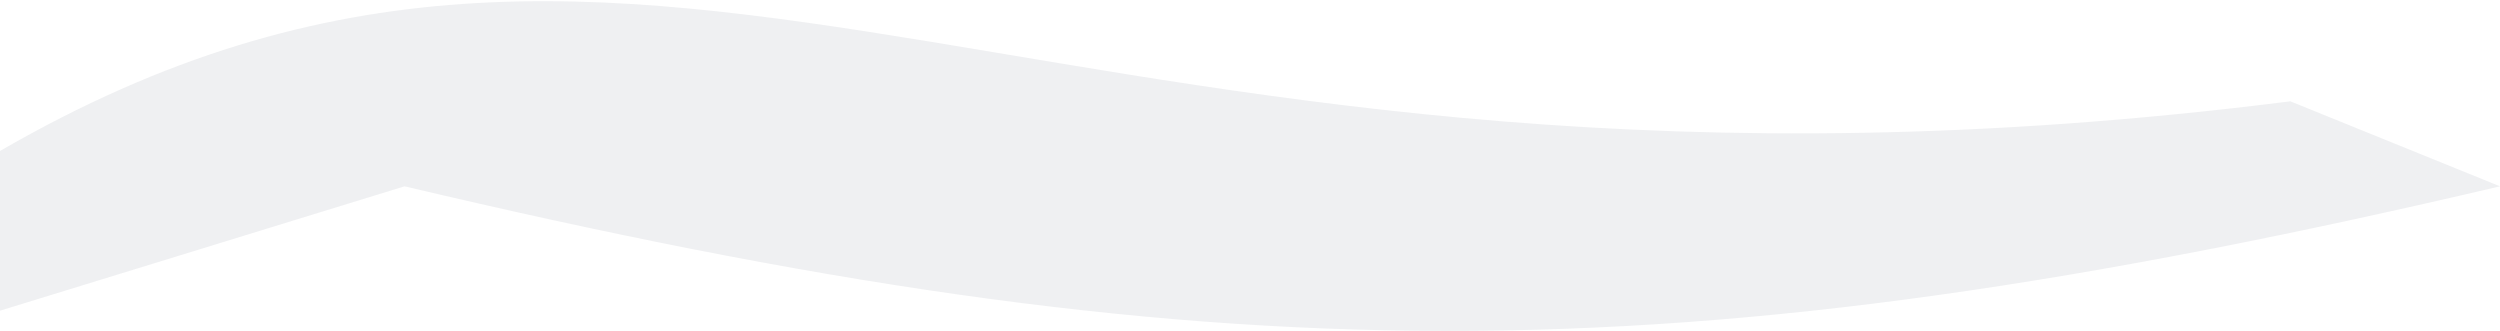 <svg width="1668" height="221" viewBox="0 0 1668 221" fill="none" xmlns="http://www.w3.org/2000/svg">
<path d="M1528.12 67.597L1668 124.311C1115.2 254.11 809.169 251.801 269.908 124.311L0.009 207.298L0.009 116.775C-0.002 111.855 -0.003 106.526 0.009 100.728C441.6 -154.439 702.365 172.22 1528.12 67.597Z" fill="#5F6C7B" fill-opacity="0.1"/>
</svg>
